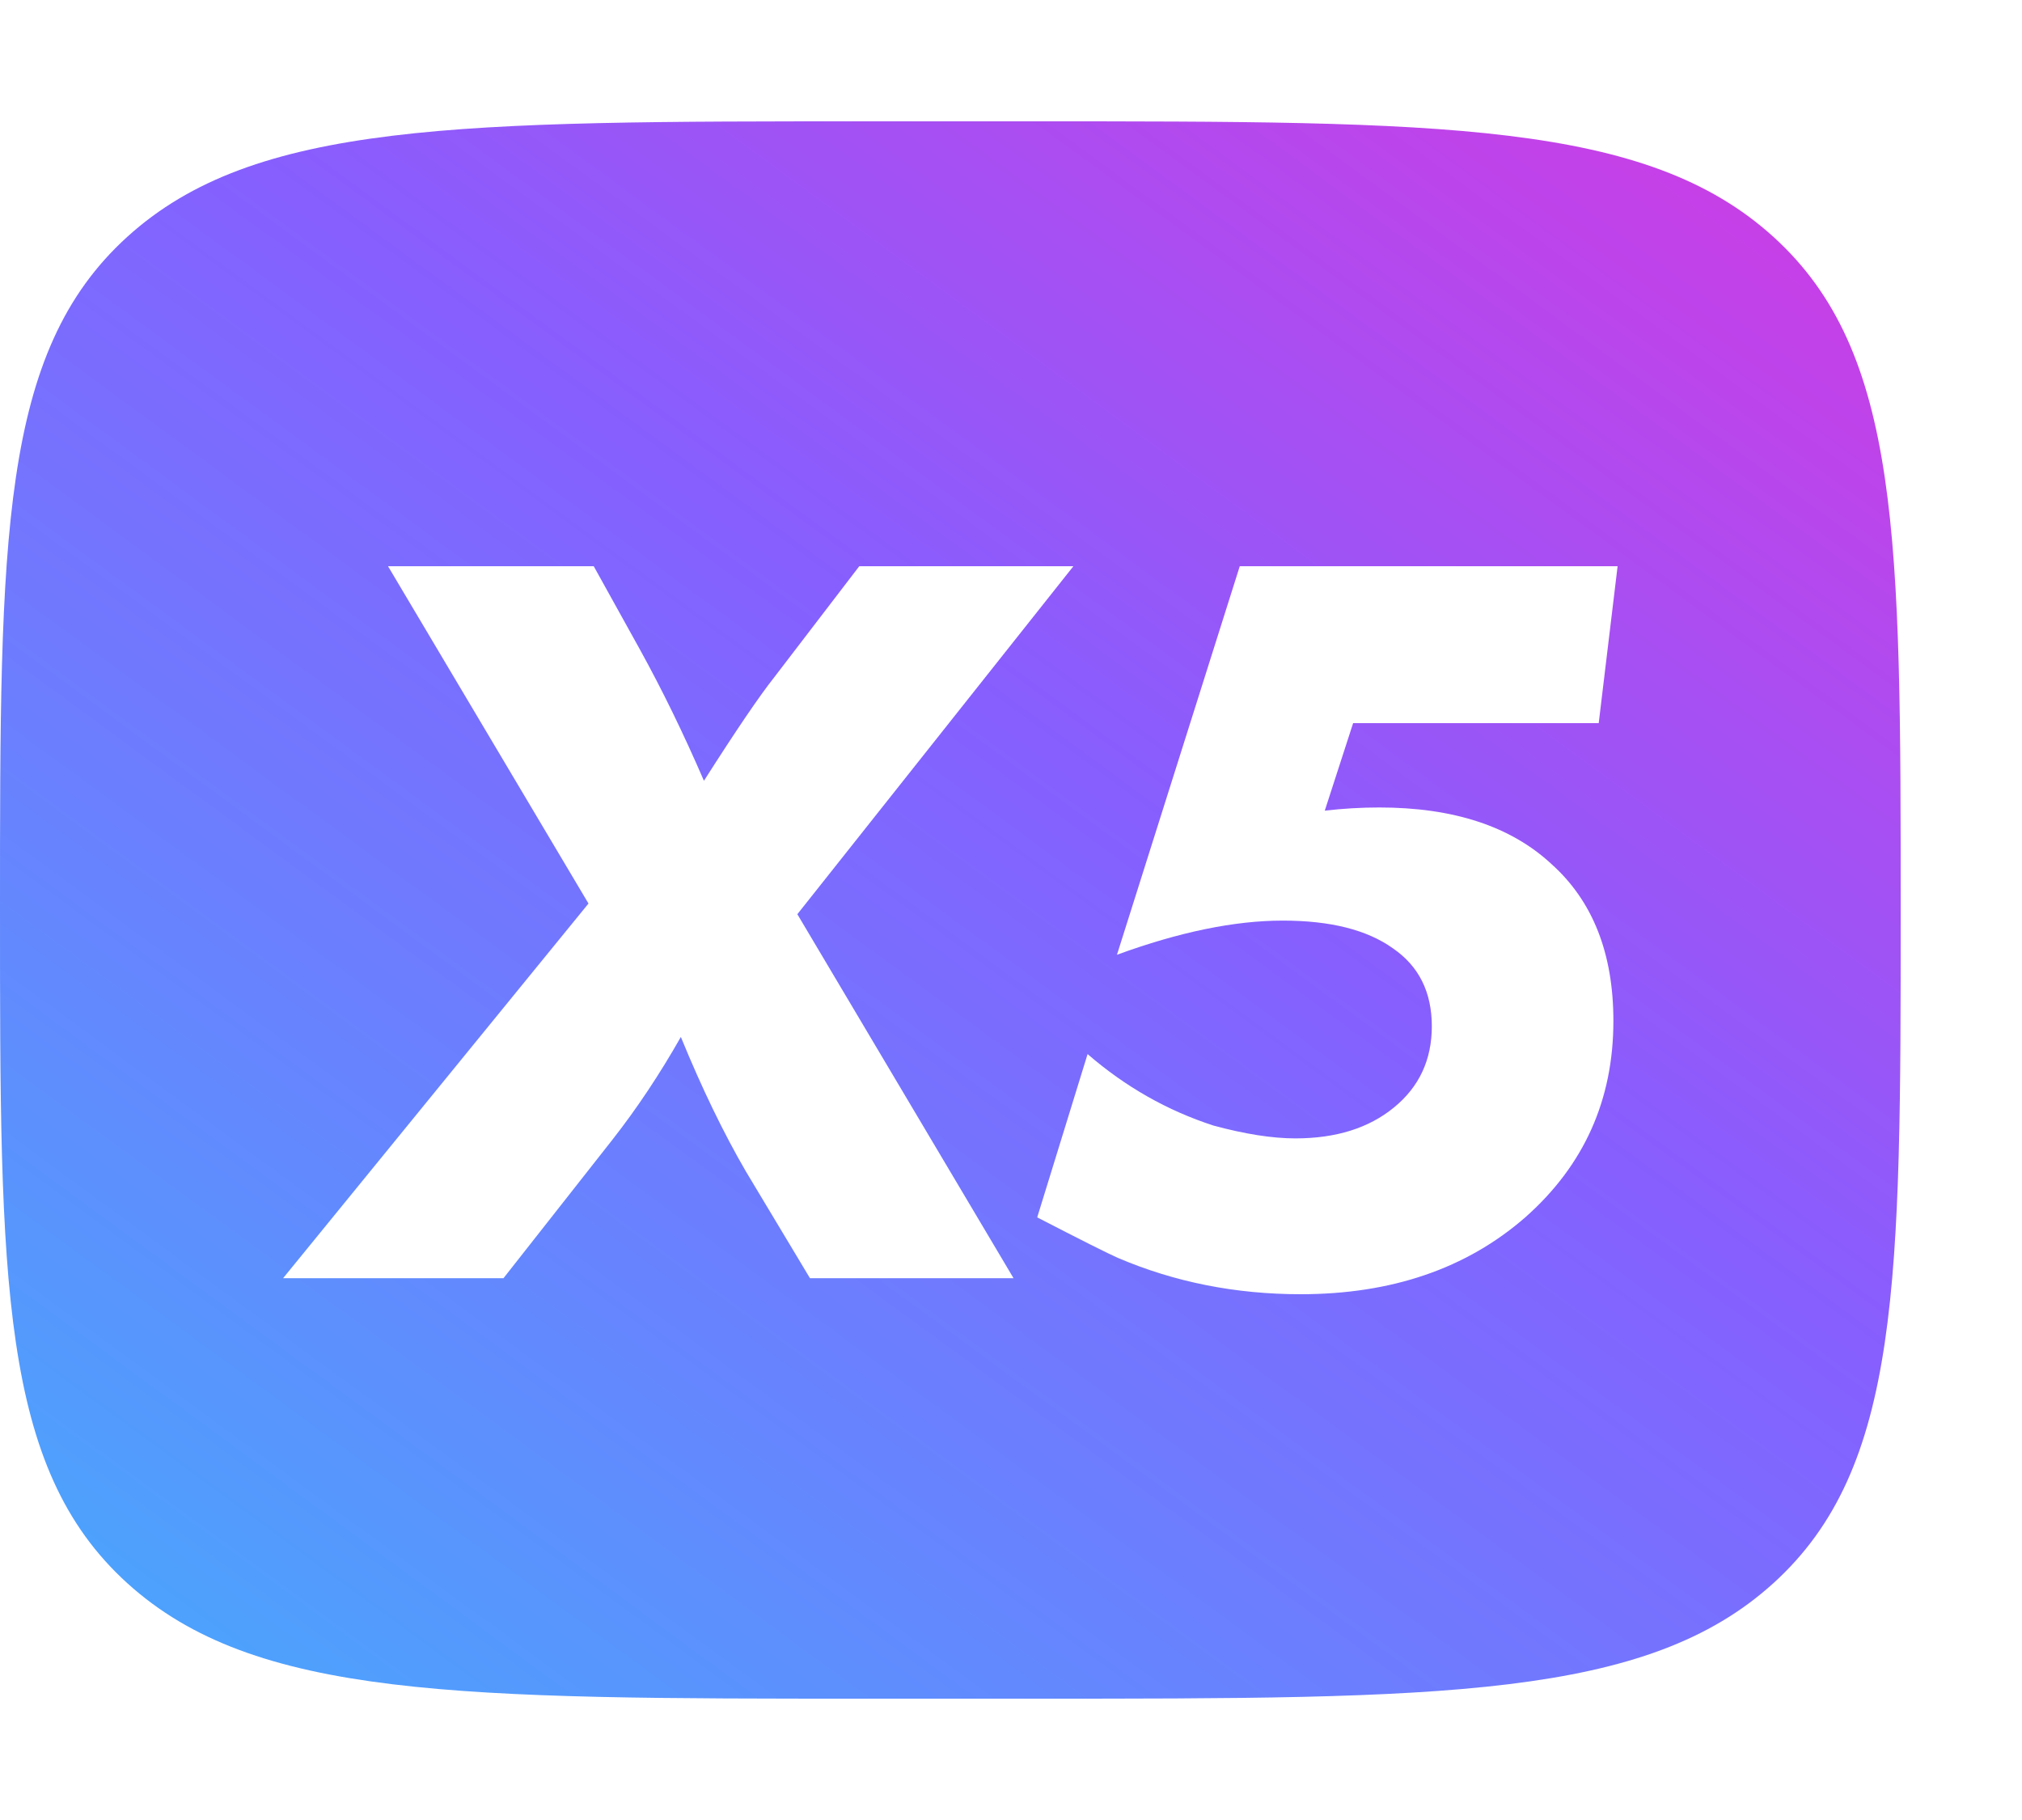 <svg width="50" height="45" viewBox="0 0 50 45" fill="none" xmlns="http://www.w3.org/2000/svg">
<path fill-rule="evenodd" clip-rule="evenodd" d="M3.147 5.856C0 8.711 0 13.308 0 22.5C0 31.692 0 36.289 3.147 39.144C6.293 42 11.357 42 21.486 42H25.514C35.643 42 40.707 42 43.853 39.144C47 36.289 47 31.692 47 22.5C47 13.308 47 8.711 43.853 5.856C40.707 3 35.643 3 25.514 3H21.486C11.357 3 6.293 3 3.147 5.856ZM19.717 22.604L26.543 14H21.248L19.146 16.745C18.783 17.202 18.203 18.056 17.407 19.305C16.905 18.144 16.378 17.062 15.824 16.059L14.682 14H9.595L14.552 22.34L7 31.604H12.45L15.149 28.173C15.755 27.399 16.317 26.554 16.836 25.639C17.355 26.906 17.892 28.015 18.445 28.965L20.029 31.604H25.063L19.717 22.604ZM40 14H30.657L27.62 23.607C29.16 23.044 30.527 22.762 31.721 22.762C32.898 22.762 33.806 22.991 34.446 23.449C35.086 23.889 35.406 24.531 35.406 25.375C35.406 26.202 35.095 26.871 34.472 27.381C33.849 27.892 33.036 28.147 32.032 28.147C31.461 28.147 30.787 28.041 30.008 27.83C28.866 27.46 27.828 26.871 26.894 26.062L25.648 30.1C26.738 30.663 27.404 30.997 27.646 31.103C29.048 31.701 30.553 32 32.162 32C34.411 32 36.263 31.367 37.716 30.1C39.169 28.815 39.896 27.197 39.896 25.243C39.896 23.572 39.386 22.279 38.365 21.364C37.361 20.431 35.943 19.965 34.109 19.965C33.659 19.965 33.209 19.991 32.759 20.044L33.46 17.88H39.533L40 14Z" fill="url(#paint0_linear_419_1290)"/>
<defs>
<linearGradient id="paint0_linear_419_1290" x1="61.743" y1="-3.855" x2="13.352" y2="62.096" gradientUnits="userSpaceOnUse">
<stop stop-color="#FF24D3"/>
<stop offset="0.48" stop-color="#865FFE"/>
<stop offset="1" stop-color="#36BDFD"/>
</linearGradient>
</defs>
</svg>
